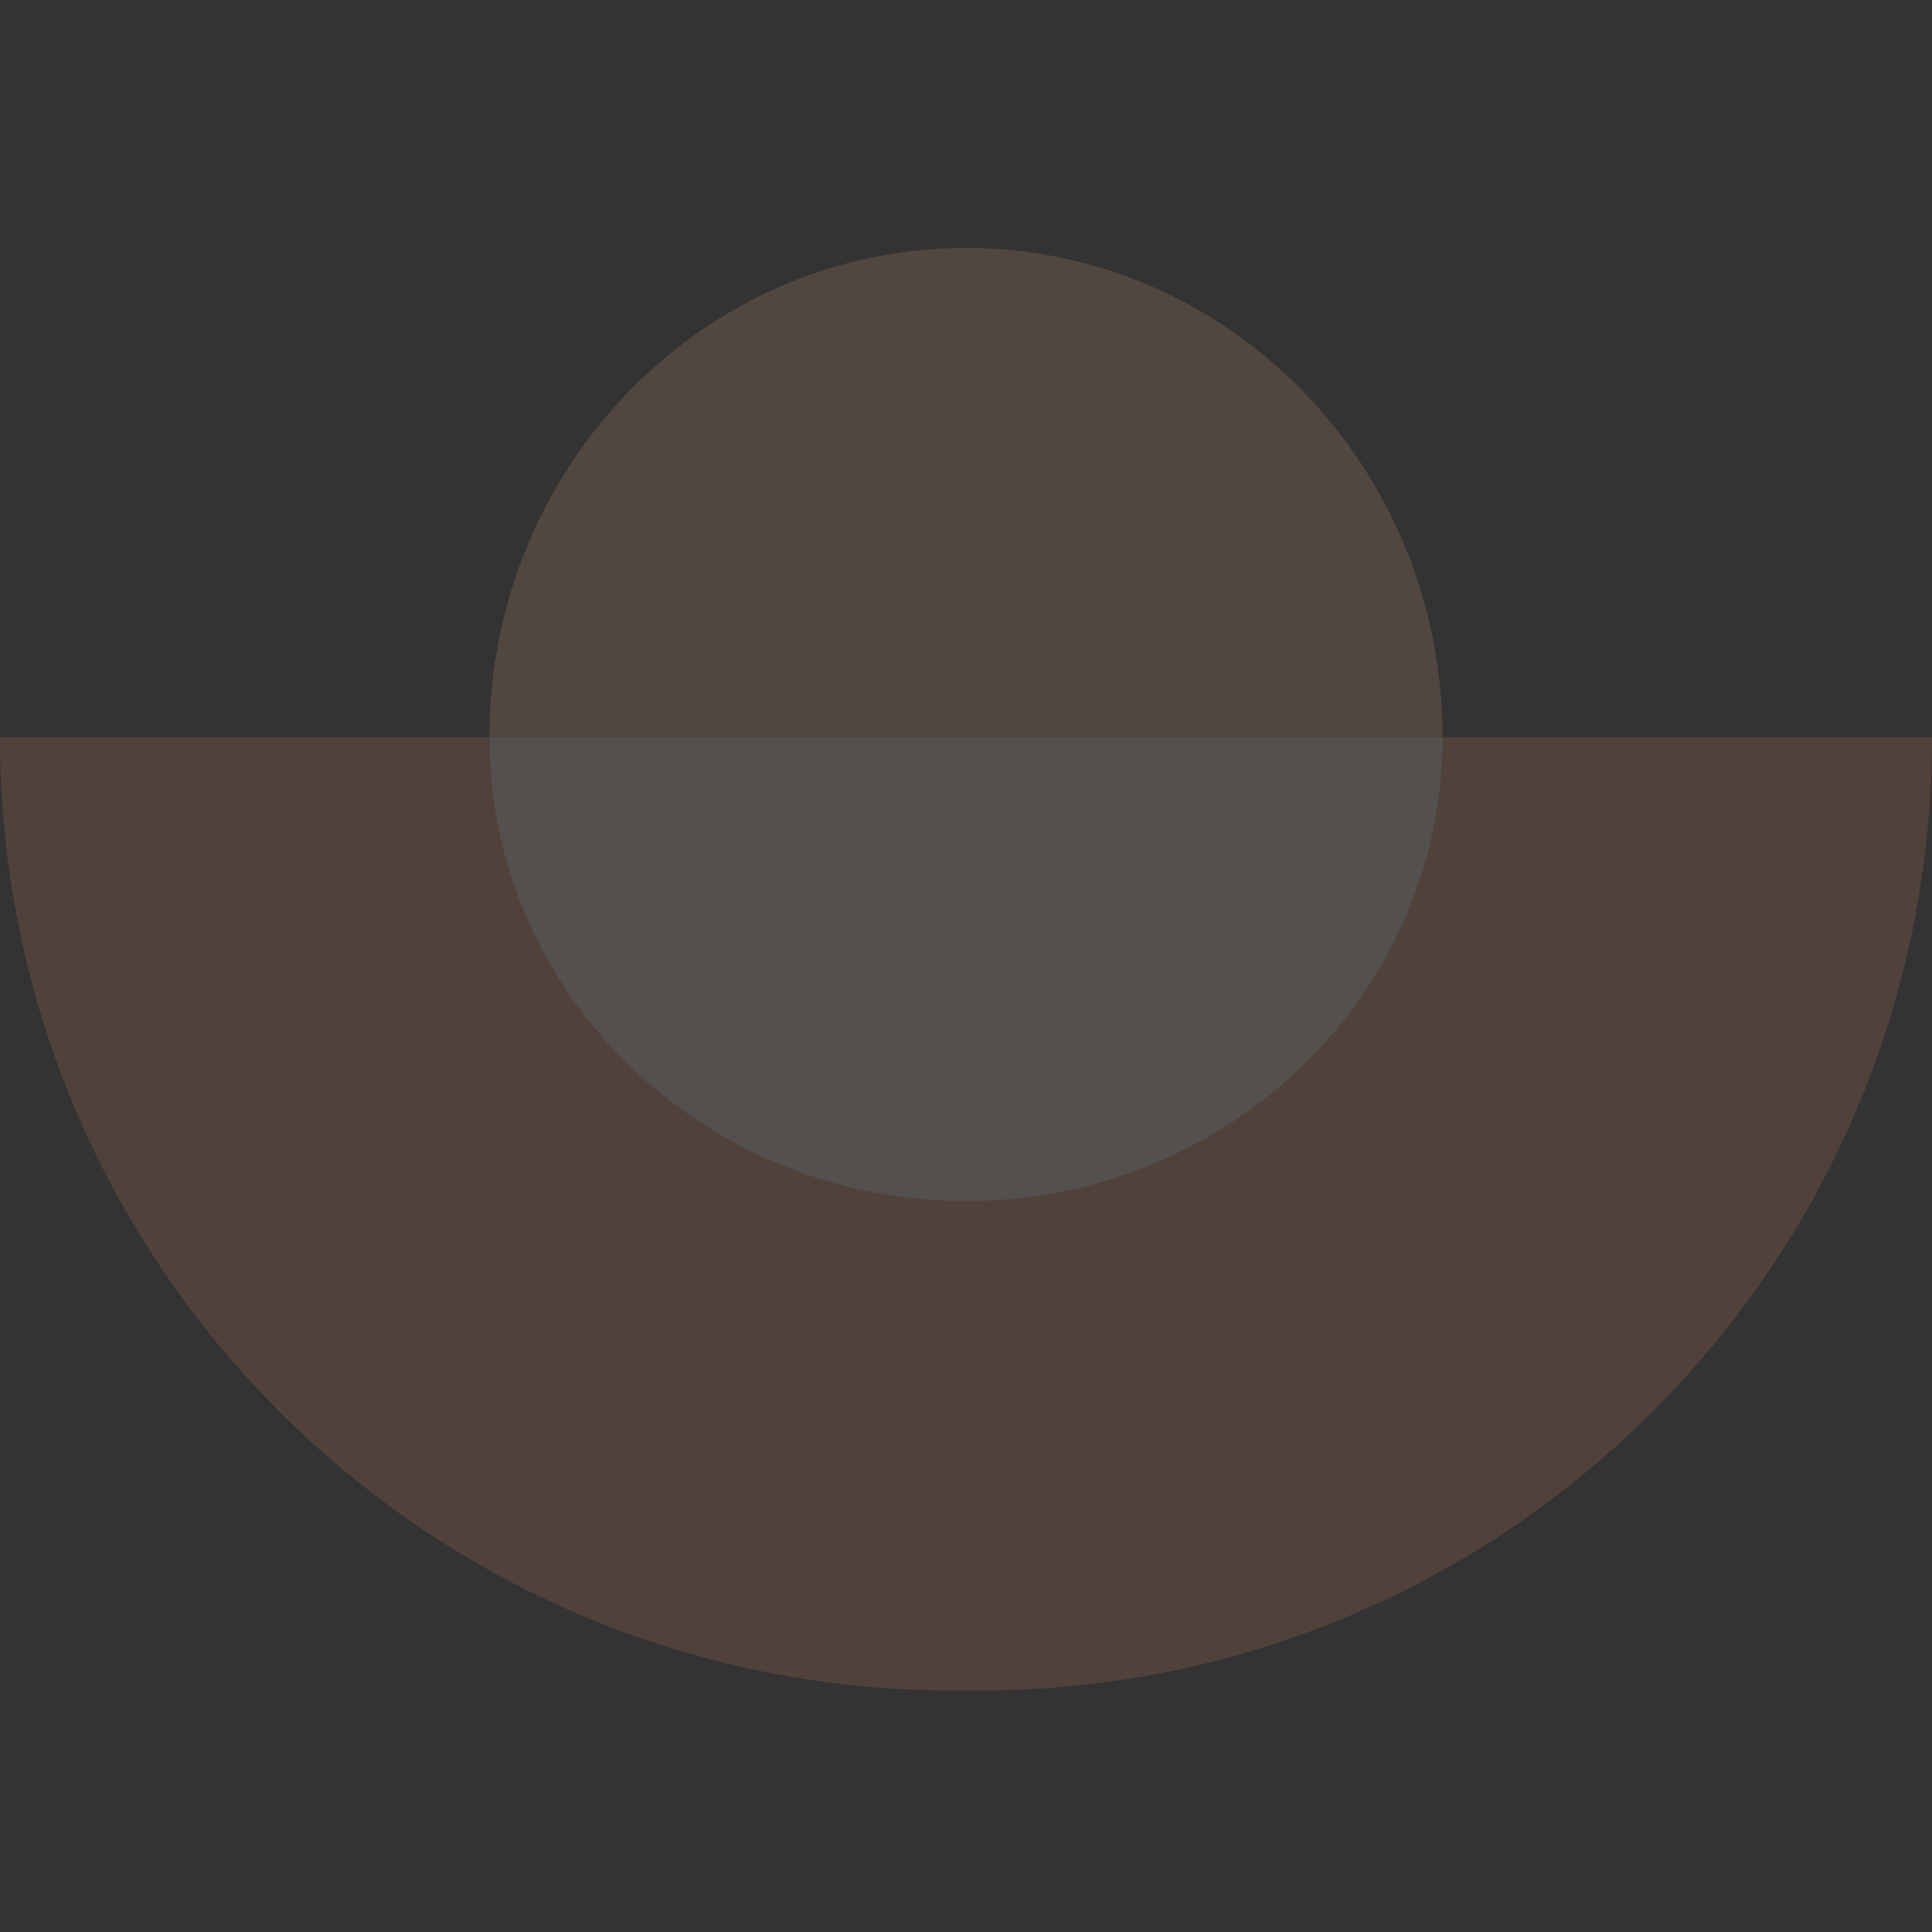 <svg width="501" height="501" viewBox="0 0 501 501" fill="none" xmlns="http://www.w3.org/2000/svg">
<rect x="0" y="0" width="501" height="501" fill="#333333" stroke="none"/>
<g opacity="0.16" clip-path="url('#clip0_298_872')">
<path d="M501 191.219C501 327.721 390.343 438.379 253.84 438.379L247.16 438.379C110.657 438.379 -1.62778e-06 327.722 0 191.219L501 191.219Z" fill="#EE9168"></path>
<path d="M126.92 191.215C126.92 257.622 182.249 311.455 250.5 311.455C318.751 311.455 374.08 257.622 374.08 191.215L126.92 191.215Z" fill="#FDEBD7"></path>
<path d="M126.92 191.217C126.92 121.121 182.249 64.297 250.5 64.297C318.751 64.297 374.08 121.121 374.08 191.217L126.92 191.217Z" fill="#F6B187"></path>
</g>
<defs>
<clipPath id="clip0_298_872">
<rect width="501" height="501" fill="white" transform="matrix(1.19249e-08 -1 -1 -1.19249e-08 501 501)"></rect>
</clipPath>
</defs>
</svg>
